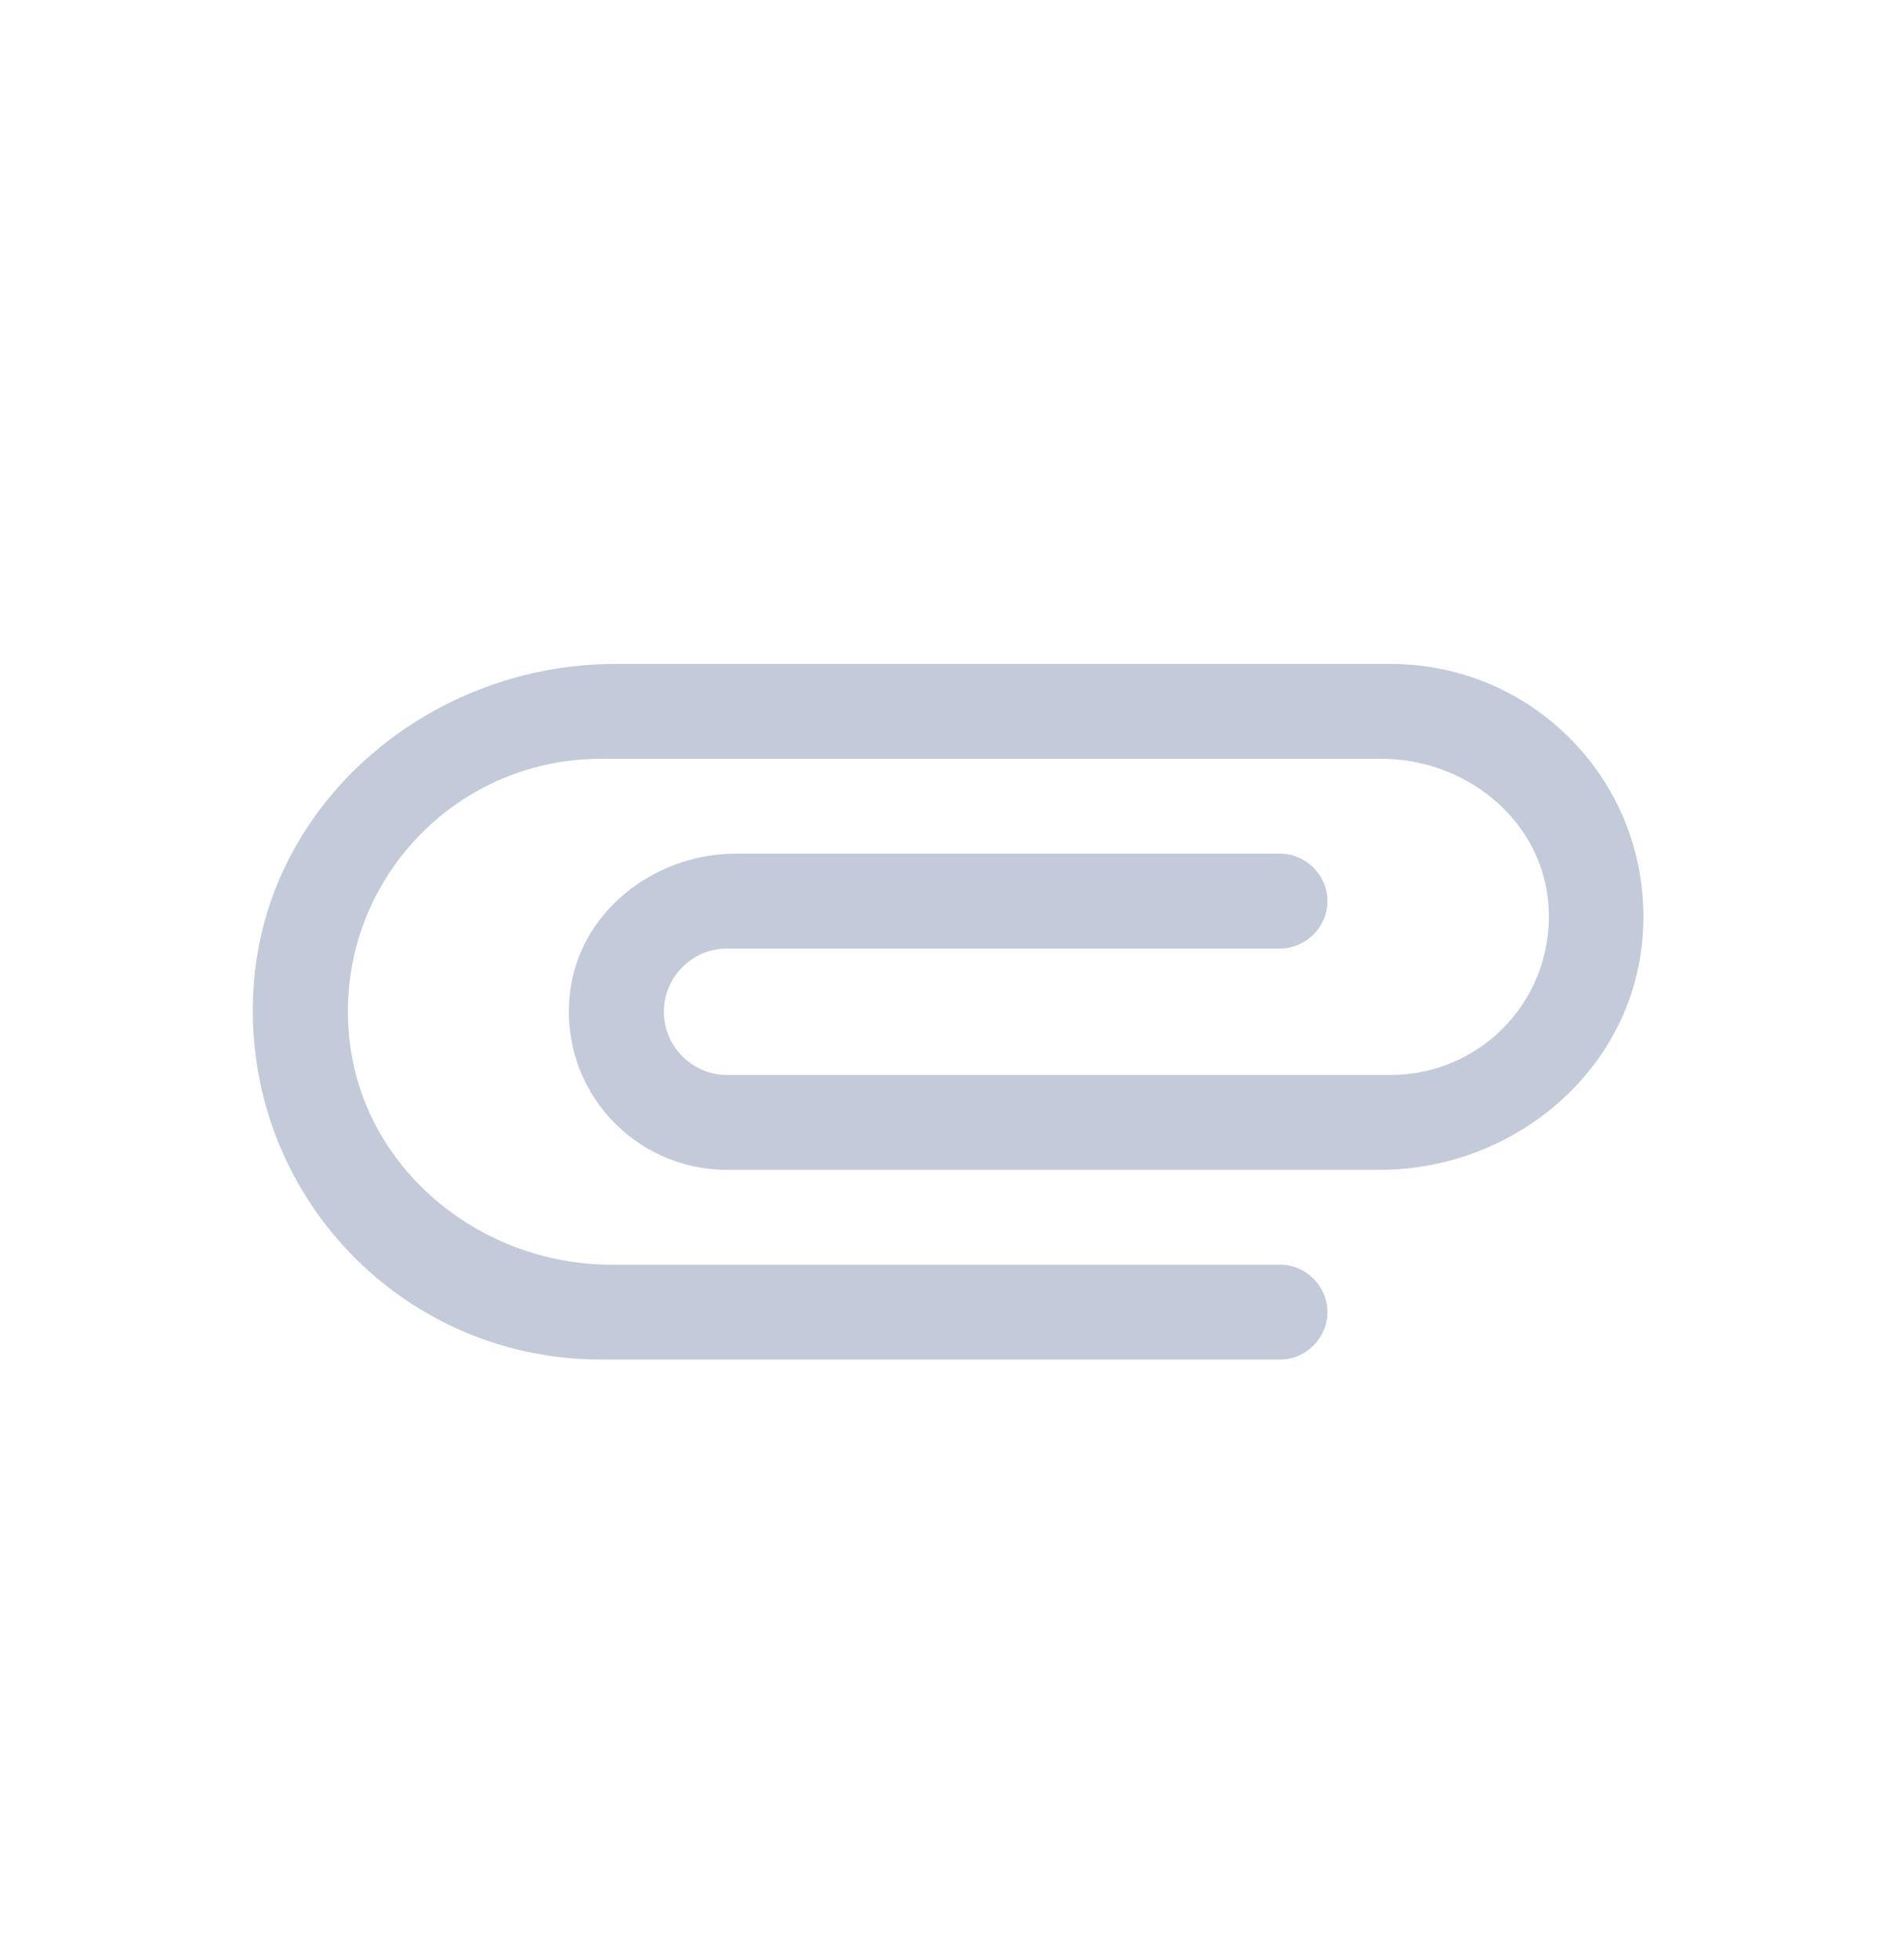 <svg width="30" height="31" viewBox="0 0 30 31" fill="none" xmlns="http://www.w3.org/2000/svg">
<g id="File/attachment">
<path id="Icon" fill-rule="evenodd" clip-rule="evenodd" d="M20.254 20H9.674C7.584 20 5.724 18.47 5.524 16.39C5.294 14.01 7.164 12 9.504 12H21.864C23.174 12 24.364 12.94 24.494 14.24C24.644 15.74 23.474 17 22.004 17H11.504C10.954 17 10.504 16.55 10.504 16C10.504 15.45 10.954 15 11.504 15H20.254C20.664 15 21.004 14.66 21.004 14.25C21.004 13.84 20.664 13.5 20.254 13.5H11.644C10.334 13.5 9.144 14.44 9.014 15.74C8.864 17.24 10.034 18.5 11.504 18.5H21.834C23.924 18.5 25.784 16.97 25.984 14.89C26.214 12.5 24.344 10.5 22.004 10.5H9.734C6.864 10.5 4.294 12.6 4.024 15.46C3.724 18.75 6.284 21.5 9.504 21.5H20.254C20.664 21.5 21.004 21.16 21.004 20.75C21.004 20.34 20.664 20 20.254 20Z" fill="#C3CAD9"/>
</g>
</svg>
